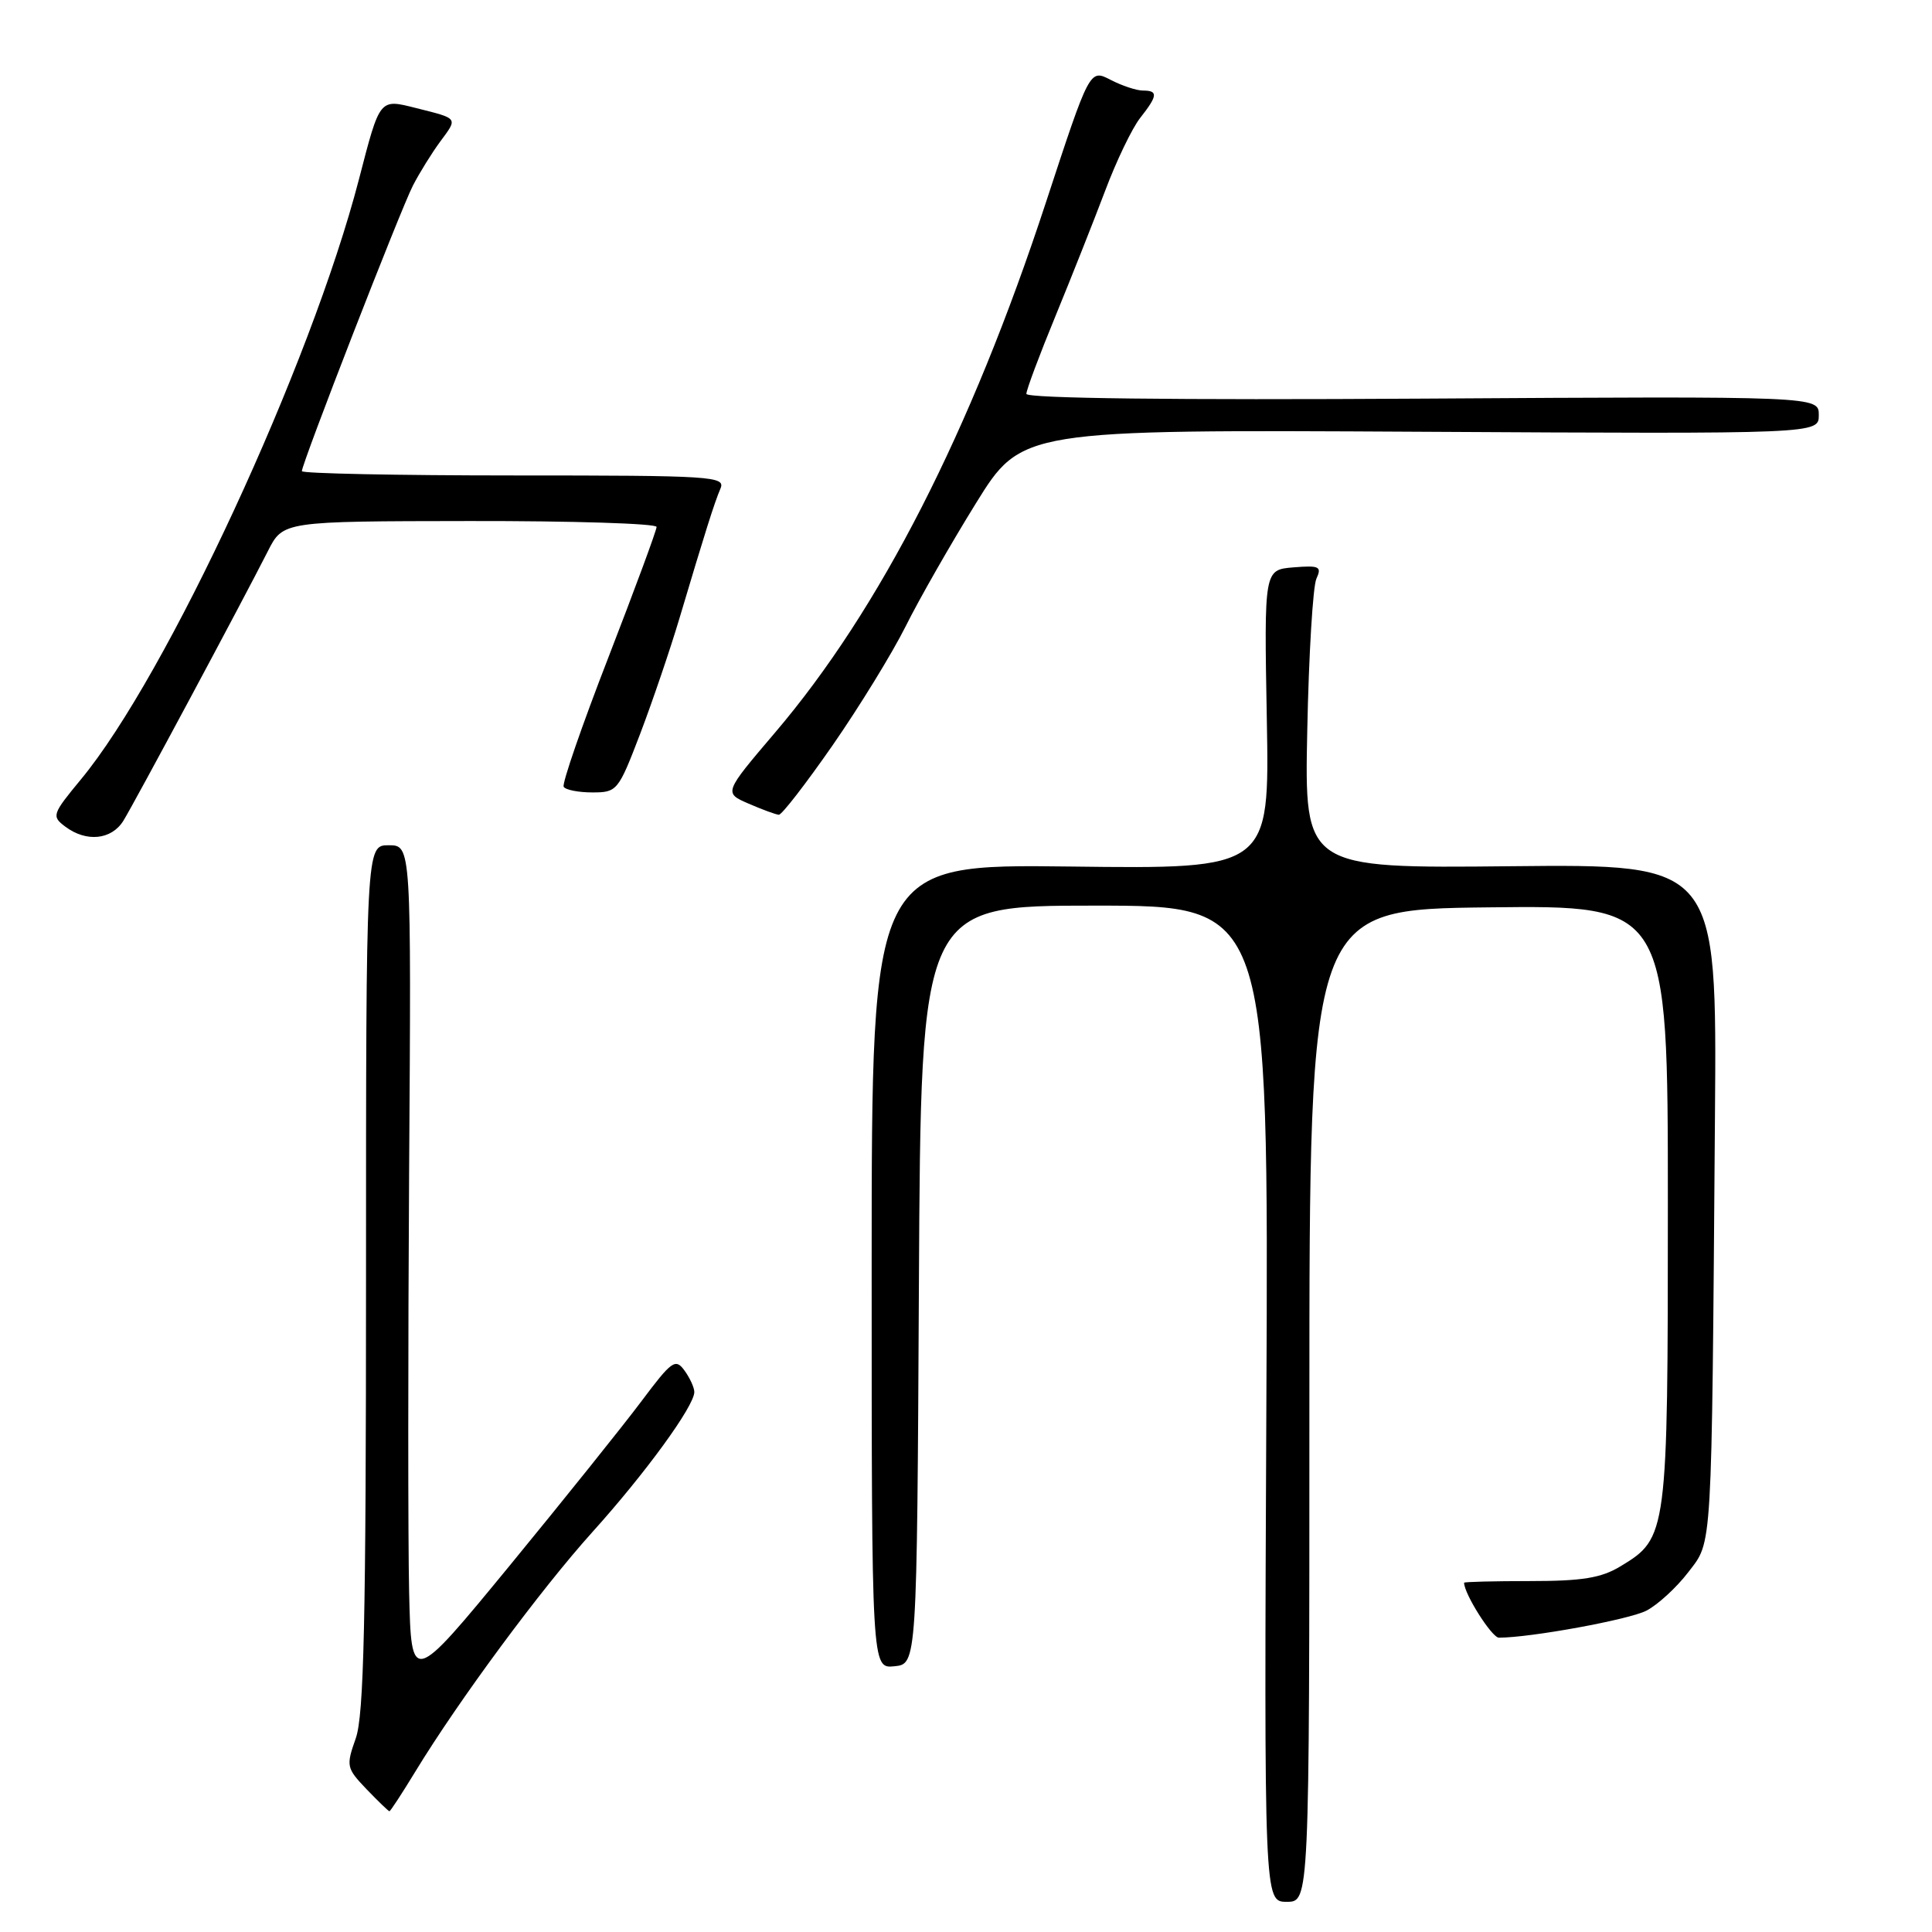 <?xml version="1.0" encoding="UTF-8" standalone="no"?>
<!DOCTYPE svg PUBLIC "-//W3C//DTD SVG 1.1//EN" "http://www.w3.org/Graphics/SVG/1.1/DTD/svg11.dtd" >
<svg xmlns="http://www.w3.org/2000/svg" xmlns:xlink="http://www.w3.org/1999/xlink" version="1.1" viewBox="0 0 256 256">
 <g >
 <path fill="currentColor"
d=" M 173.50 186.25 C 173.50 120.50 173.50 120.50 197.25 120.23 C 221.00 119.96 221.00 119.96 221.00 159.58 C 221.00 203.36 220.94 203.79 214.73 207.54 C 212.18 209.09 209.67 209.50 202.75 209.50 C 197.94 209.50 194.00 209.60 194.00 209.72 C 194.00 211.19 197.68 217.00 198.61 217.00 C 202.80 217.00 215.86 214.61 218.16 213.42 C 219.66 212.64 222.16 210.35 223.70 208.33 C 226.93 204.10 226.79 206.44 227.24 148.00 C 227.50 114.50 227.50 114.50 200.17 114.78 C 172.84 115.06 172.84 115.06 173.22 96.78 C 173.42 86.73 173.97 77.68 174.43 76.68 C 175.17 75.07 174.83 74.90 171.38 75.18 C 167.50 75.50 167.50 75.50 167.86 95.32 C 168.22 115.15 168.22 115.15 141.86 114.82 C 115.50 114.50 115.50 114.50 115.50 167.79 C 115.50 221.09 115.50 221.09 118.50 220.79 C 121.50 220.50 121.50 220.50 121.76 170.25 C 122.02 120.00 122.02 120.00 145.06 120.00 C 168.11 120.00 168.11 120.00 167.80 186.00 C 167.50 252.00 167.50 252.00 170.50 252.00 C 173.50 252.00 173.50 252.00 173.50 186.25 Z  M 55.03 234.75 C 60.81 225.26 71.63 210.63 78.50 203.00 C 85.53 195.20 92.00 186.31 92.00 184.45 C 92.00 183.86 91.41 182.58 90.69 181.59 C 89.50 179.96 89.01 180.31 85.01 185.65 C 82.60 188.87 74.75 198.66 67.57 207.41 C 54.50 223.31 54.50 223.31 54.21 210.91 C 54.06 204.08 54.06 179.04 54.21 155.25 C 54.50 112.00 54.50 112.00 51.50 112.00 C 48.50 112.00 48.50 112.00 48.50 169.25 C 48.50 214.88 48.22 227.28 47.14 230.34 C 45.84 234.02 45.90 234.28 48.58 237.09 C 50.12 238.69 51.48 240.00 51.60 240.00 C 51.73 240.00 53.27 237.64 55.03 234.75 Z  M 16.35 108.75 C 17.82 106.37 32.12 79.69 35.50 73.02 C 37.50 69.07 37.50 69.07 62.25 69.04 C 75.86 69.02 87.00 69.37 87.00 69.82 C 87.00 70.27 84.13 78.03 80.63 87.07 C 77.12 96.11 74.45 103.84 74.69 104.25 C 74.92 104.66 76.63 105.00 78.49 105.00 C 81.77 105.00 81.93 104.80 84.82 97.25 C 86.44 92.99 88.78 86.12 90.01 82.00 C 93.45 70.45 94.65 66.65 95.46 64.75 C 96.17 63.11 94.49 63.00 68.11 63.00 C 52.65 63.00 40.00 62.74 40.00 62.43 C 40.00 61.40 53.10 27.71 54.72 24.58 C 55.59 22.89 57.22 20.27 58.33 18.76 C 60.68 15.59 60.79 15.74 55.18 14.33 C 50.25 13.09 50.37 12.93 47.57 23.73 C 41.20 48.31 22.08 89.58 10.71 103.29 C 6.92 107.88 6.82 108.15 8.62 109.51 C 11.42 111.63 14.77 111.30 16.35 108.75 Z  M 110.33 98.75 C 113.86 93.66 118.21 86.58 120.00 83.00 C 121.78 79.42 125.97 72.09 129.30 66.71 C 135.37 56.92 135.37 56.92 188.19 57.21 C 241.00 57.50 241.00 57.50 241.00 55.00 C 241.00 52.50 241.00 52.50 188.50 52.82 C 155.60 53.02 136.00 52.79 136.00 52.19 C 136.00 51.66 137.74 47.02 139.86 41.87 C 141.98 36.71 144.93 29.26 146.43 25.30 C 147.92 21.33 150.01 16.99 151.07 15.64 C 153.41 12.67 153.48 12.00 151.45 12.00 C 150.60 12.00 148.66 11.36 147.14 10.57 C 144.39 9.15 144.39 9.15 138.59 26.82 C 128.62 57.21 116.59 80.76 102.70 97.07 C 95.90 105.06 95.90 105.06 99.20 106.49 C 101.02 107.28 102.82 107.94 103.20 107.96 C 103.59 107.98 106.79 103.84 110.33 98.75 Z "/>
</g>
</svg>